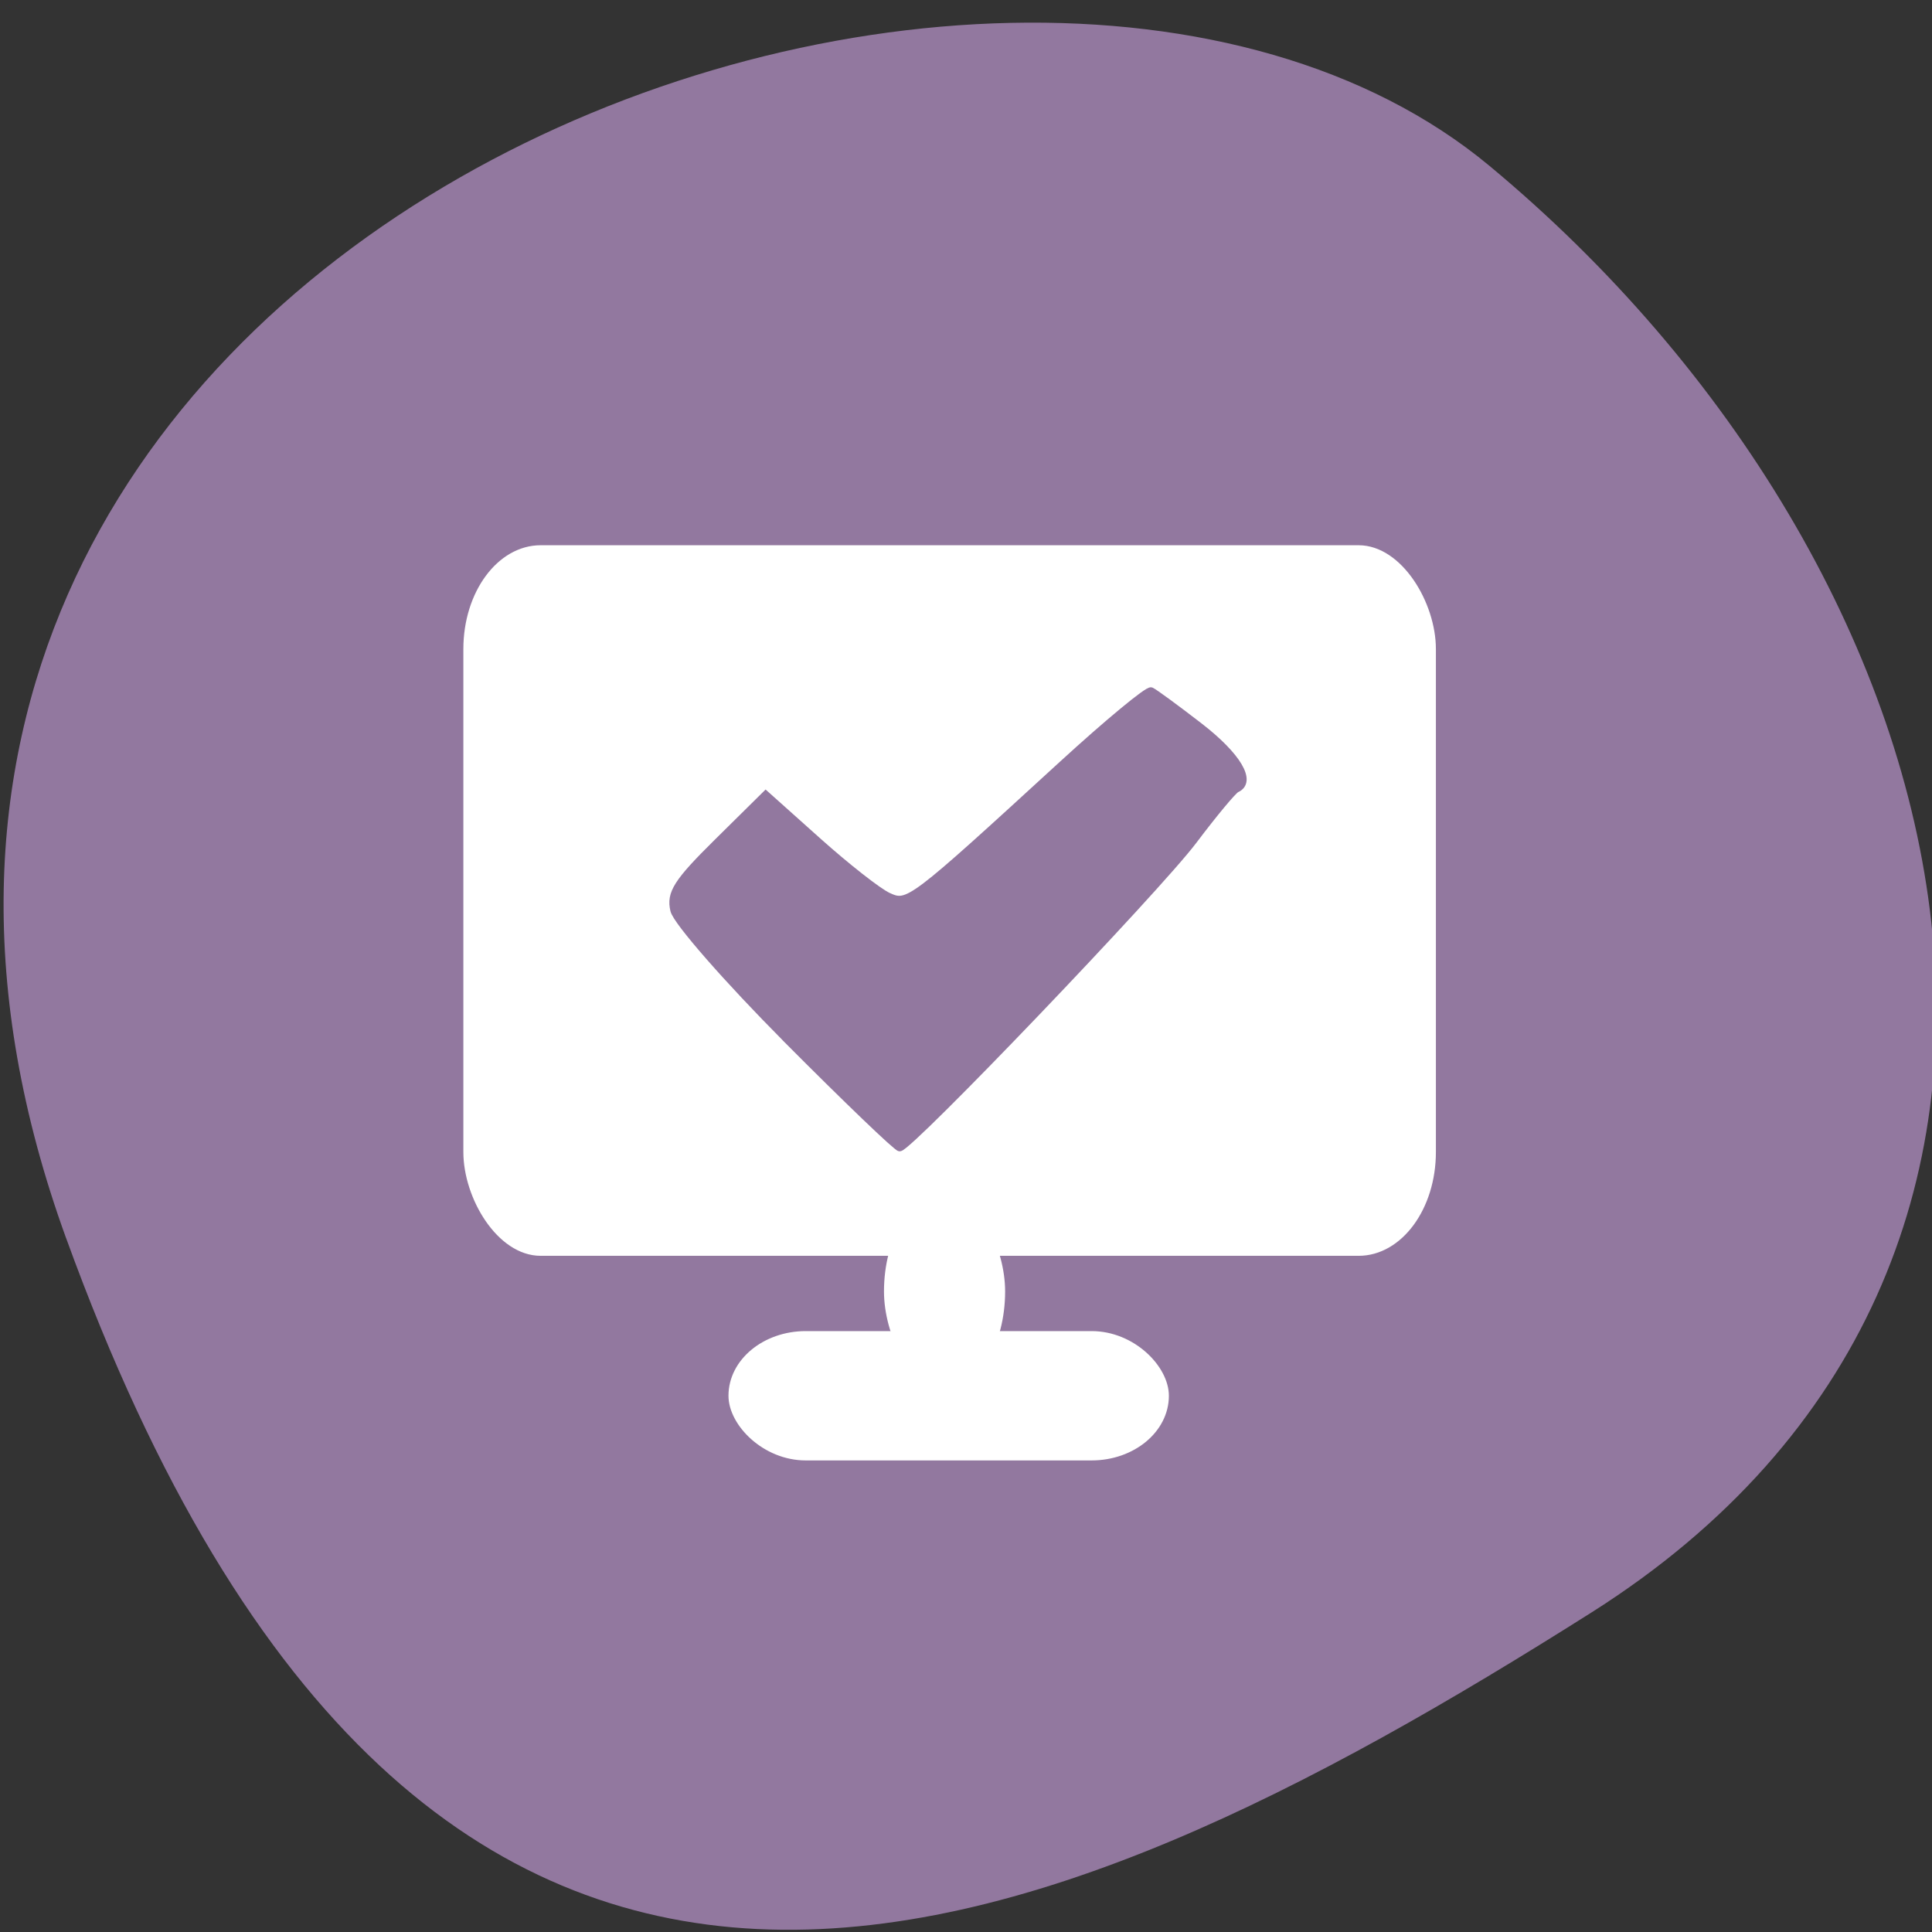 <svg xmlns="http://www.w3.org/2000/svg" viewBox="0 0 256 256"><rect x="0" y="0" width="256" height="256" fill="#333333" stroke="none"/><defs><clipPath><path d="M 0,64 H64 V128 H0 z"/></clipPath></defs><g fill="#92789f" color="#000"><path d="m -1360.14 1641.33 c 46.11 -98.28 -119.59 -146.07 -181.85 -106.06 -62.25 40.01 -83.52 108.58 -13.01 143.08 70.51 34.501 148.75 61.26 194.86 -37.03 z" transform="matrix(-1.037 0 0 1.34 -1401.7 -2035.3)"/></g><g fill="#fff" stroke="#fff"><rect width="15.277" height="25.04" x="117.52" y="158.6" rx="7.639" ry="12.52" stroke-width="0.775"/><rect width="128" height="93.29" x="61.831" y="72.68" rx="9.81" ry="13.325" stroke-width="0.866"/></g><path d="m 104.24 137.71 c -7.862 -7.905 -14.587 -15.593 -14.944 -17.08 -0.543 -2.265 0.406 -3.755 5.758 -9.04 l 6.407 -6.331 l 6.925 6.195 c 3.809 3.407 7.993 6.687 9.297 7.287 2.65 1.219 2.902 1.028 23.05 -17.435 6.07 -5.558 11.375 -9.951 11.799 -9.763 0.424 0.188 3.3 2.295 6.39 4.682 5.073 3.918 7.107 7.348 4.929 8.316 -0.447 0.199 -3.01 3.279 -5.695 6.845 -4.825 6.408 -37.64 40.703 -38.947 40.703 -0.372 0 -7.109 -6.468 -14.971 -14.373 z" fill="#92789f" stroke="#92789f" stroke-width="0.939"/><rect width="57.49" height="16.271" x="96.96" y="176.81" rx="9.81" ry="8.136" fill="#fff" stroke="#fff" stroke-width="0.866"/></svg>